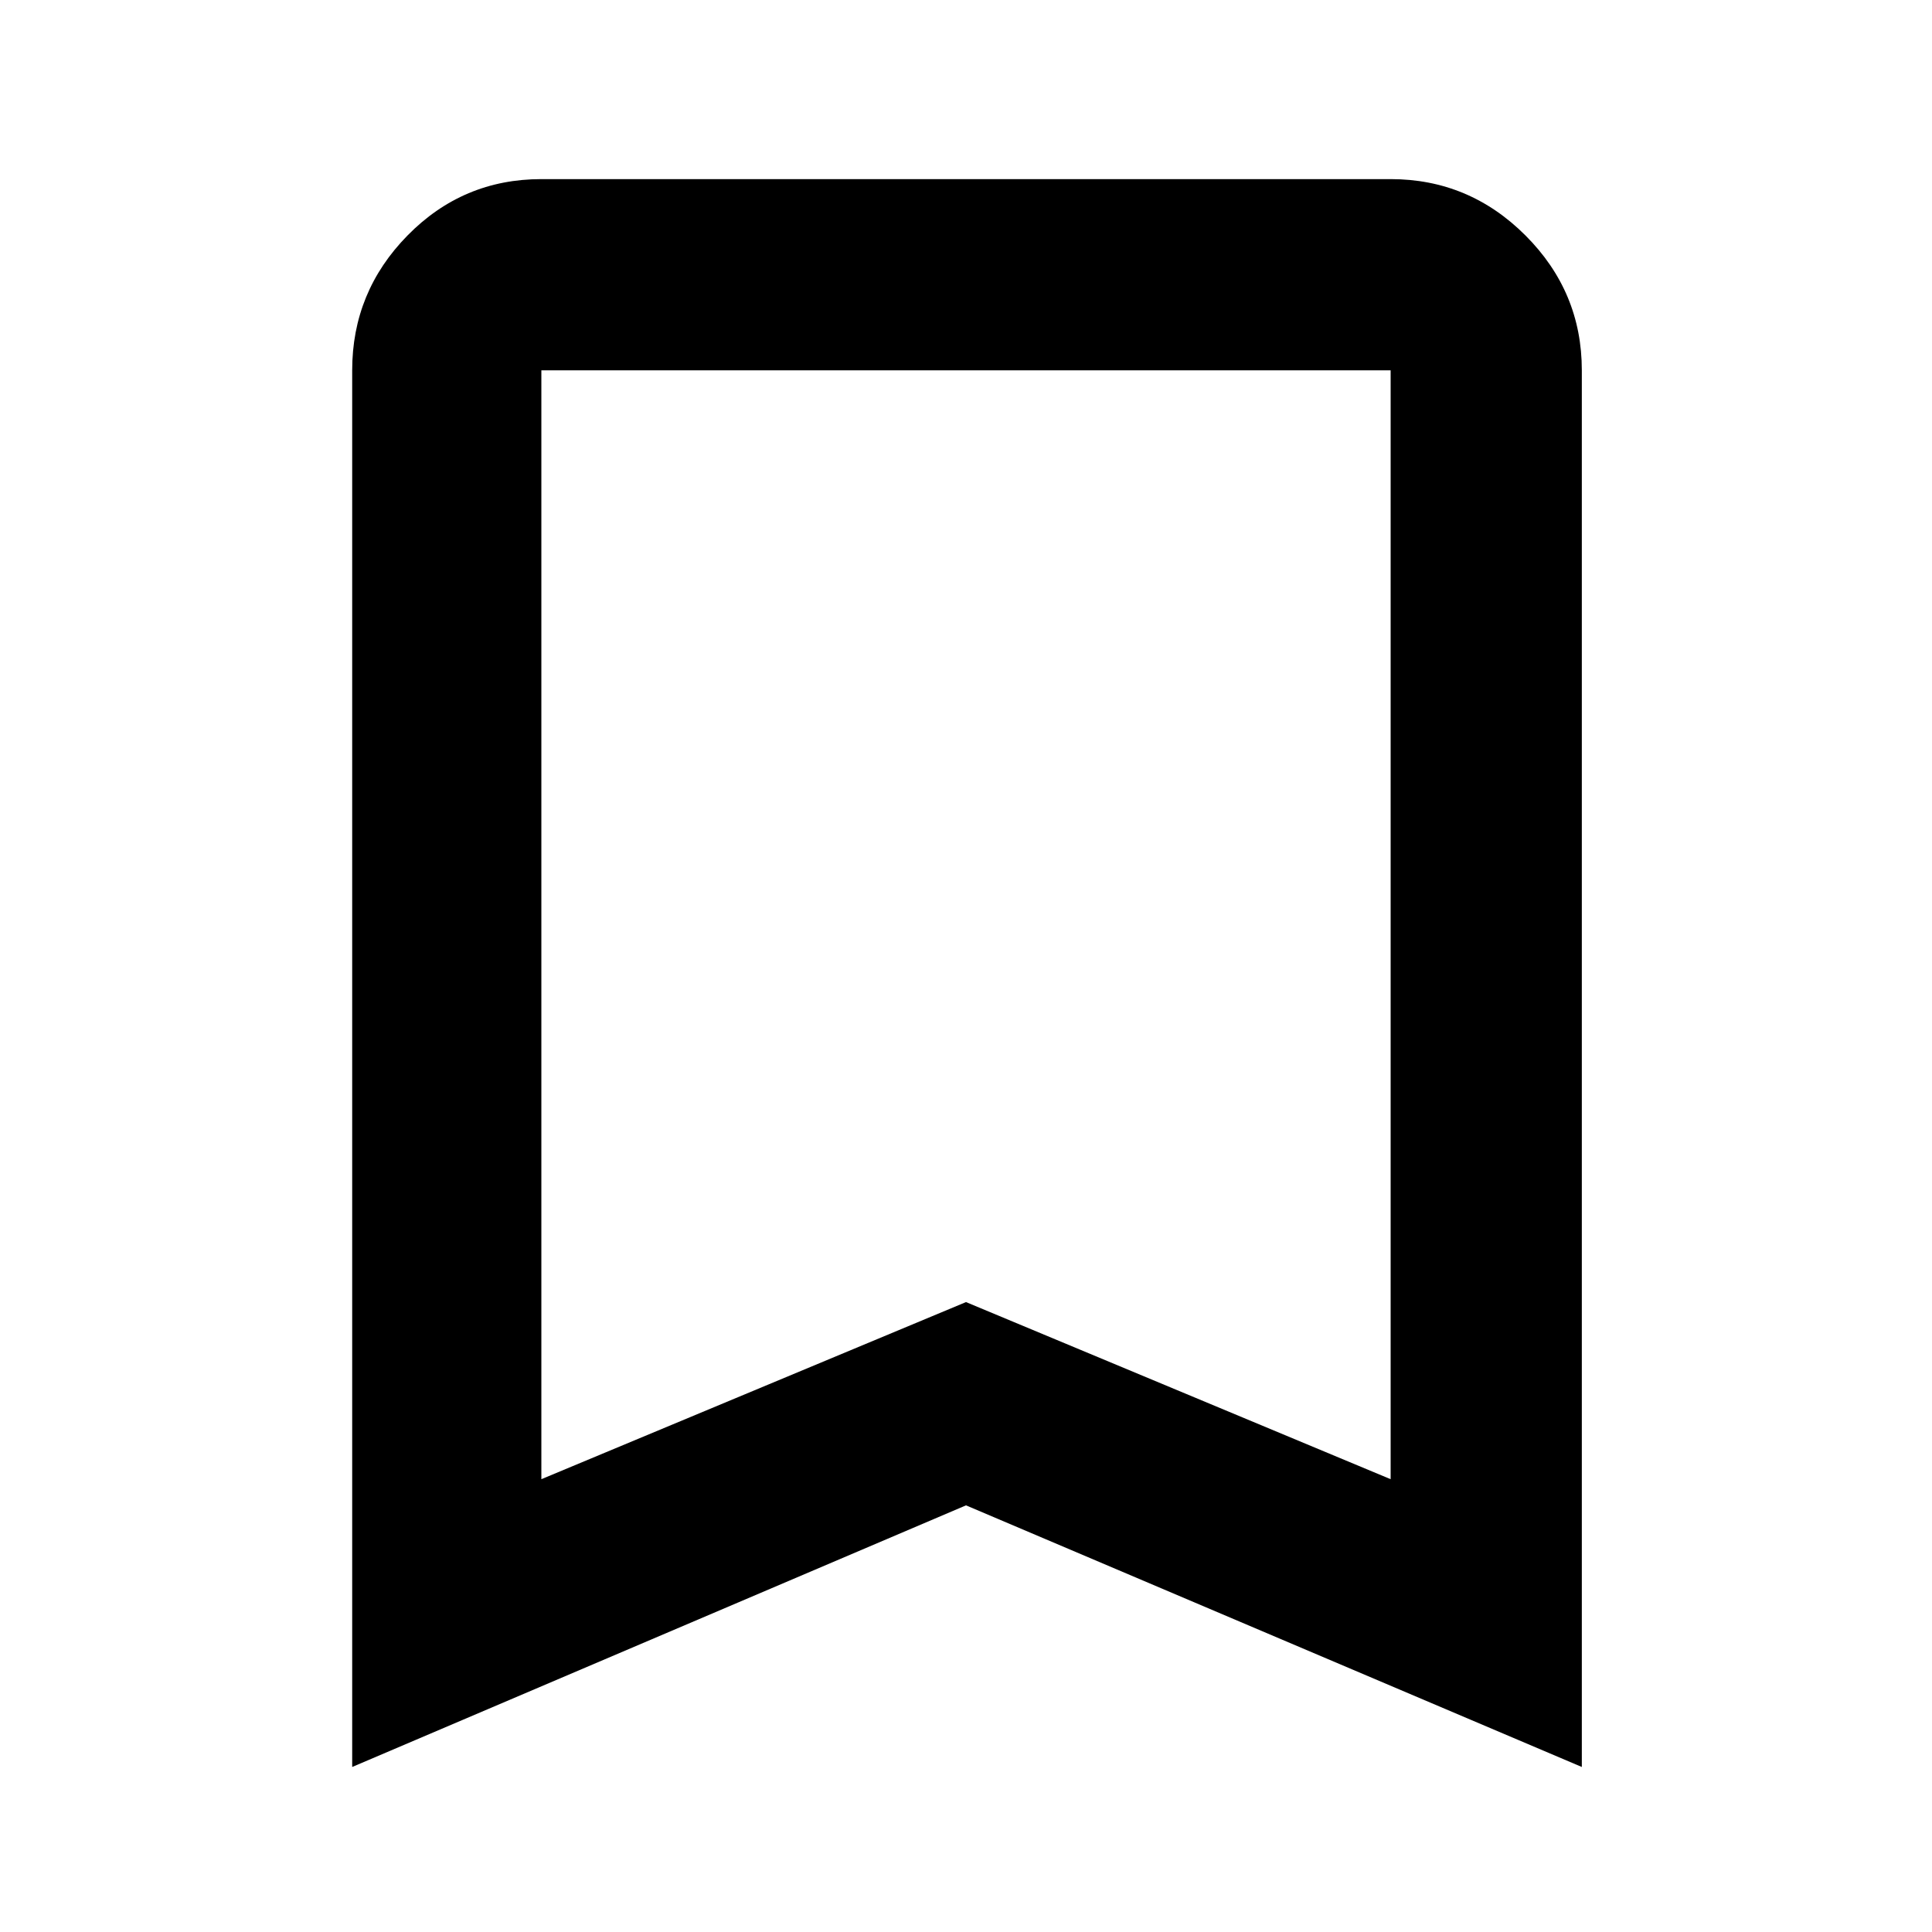 <svg xmlns="http://www.w3.org/2000/svg" height="48" width="48"><path d="M13.45 36.75 24 32.35 34.55 36.75V9.2Q34.55 9.2 34.55 9.2Q34.55 9.2 34.55 9.2H13.45Q13.45 9.2 13.45 9.2Q13.45 9.2 13.45 9.2ZM8.75 43.9V9.2Q8.75 7.25 10.125 5.85Q11.5 4.45 13.45 4.45H34.55Q36.5 4.45 37.9 5.85Q39.3 7.25 39.3 9.2V43.9L24 37.4ZM34.55 9.2H24H13.45Q13.45 9.2 13.45 9.2Q13.45 9.2 13.45 9.2H34.55Q34.55 9.2 34.55 9.2Q34.55 9.2 34.55 9.2Z"/></svg>